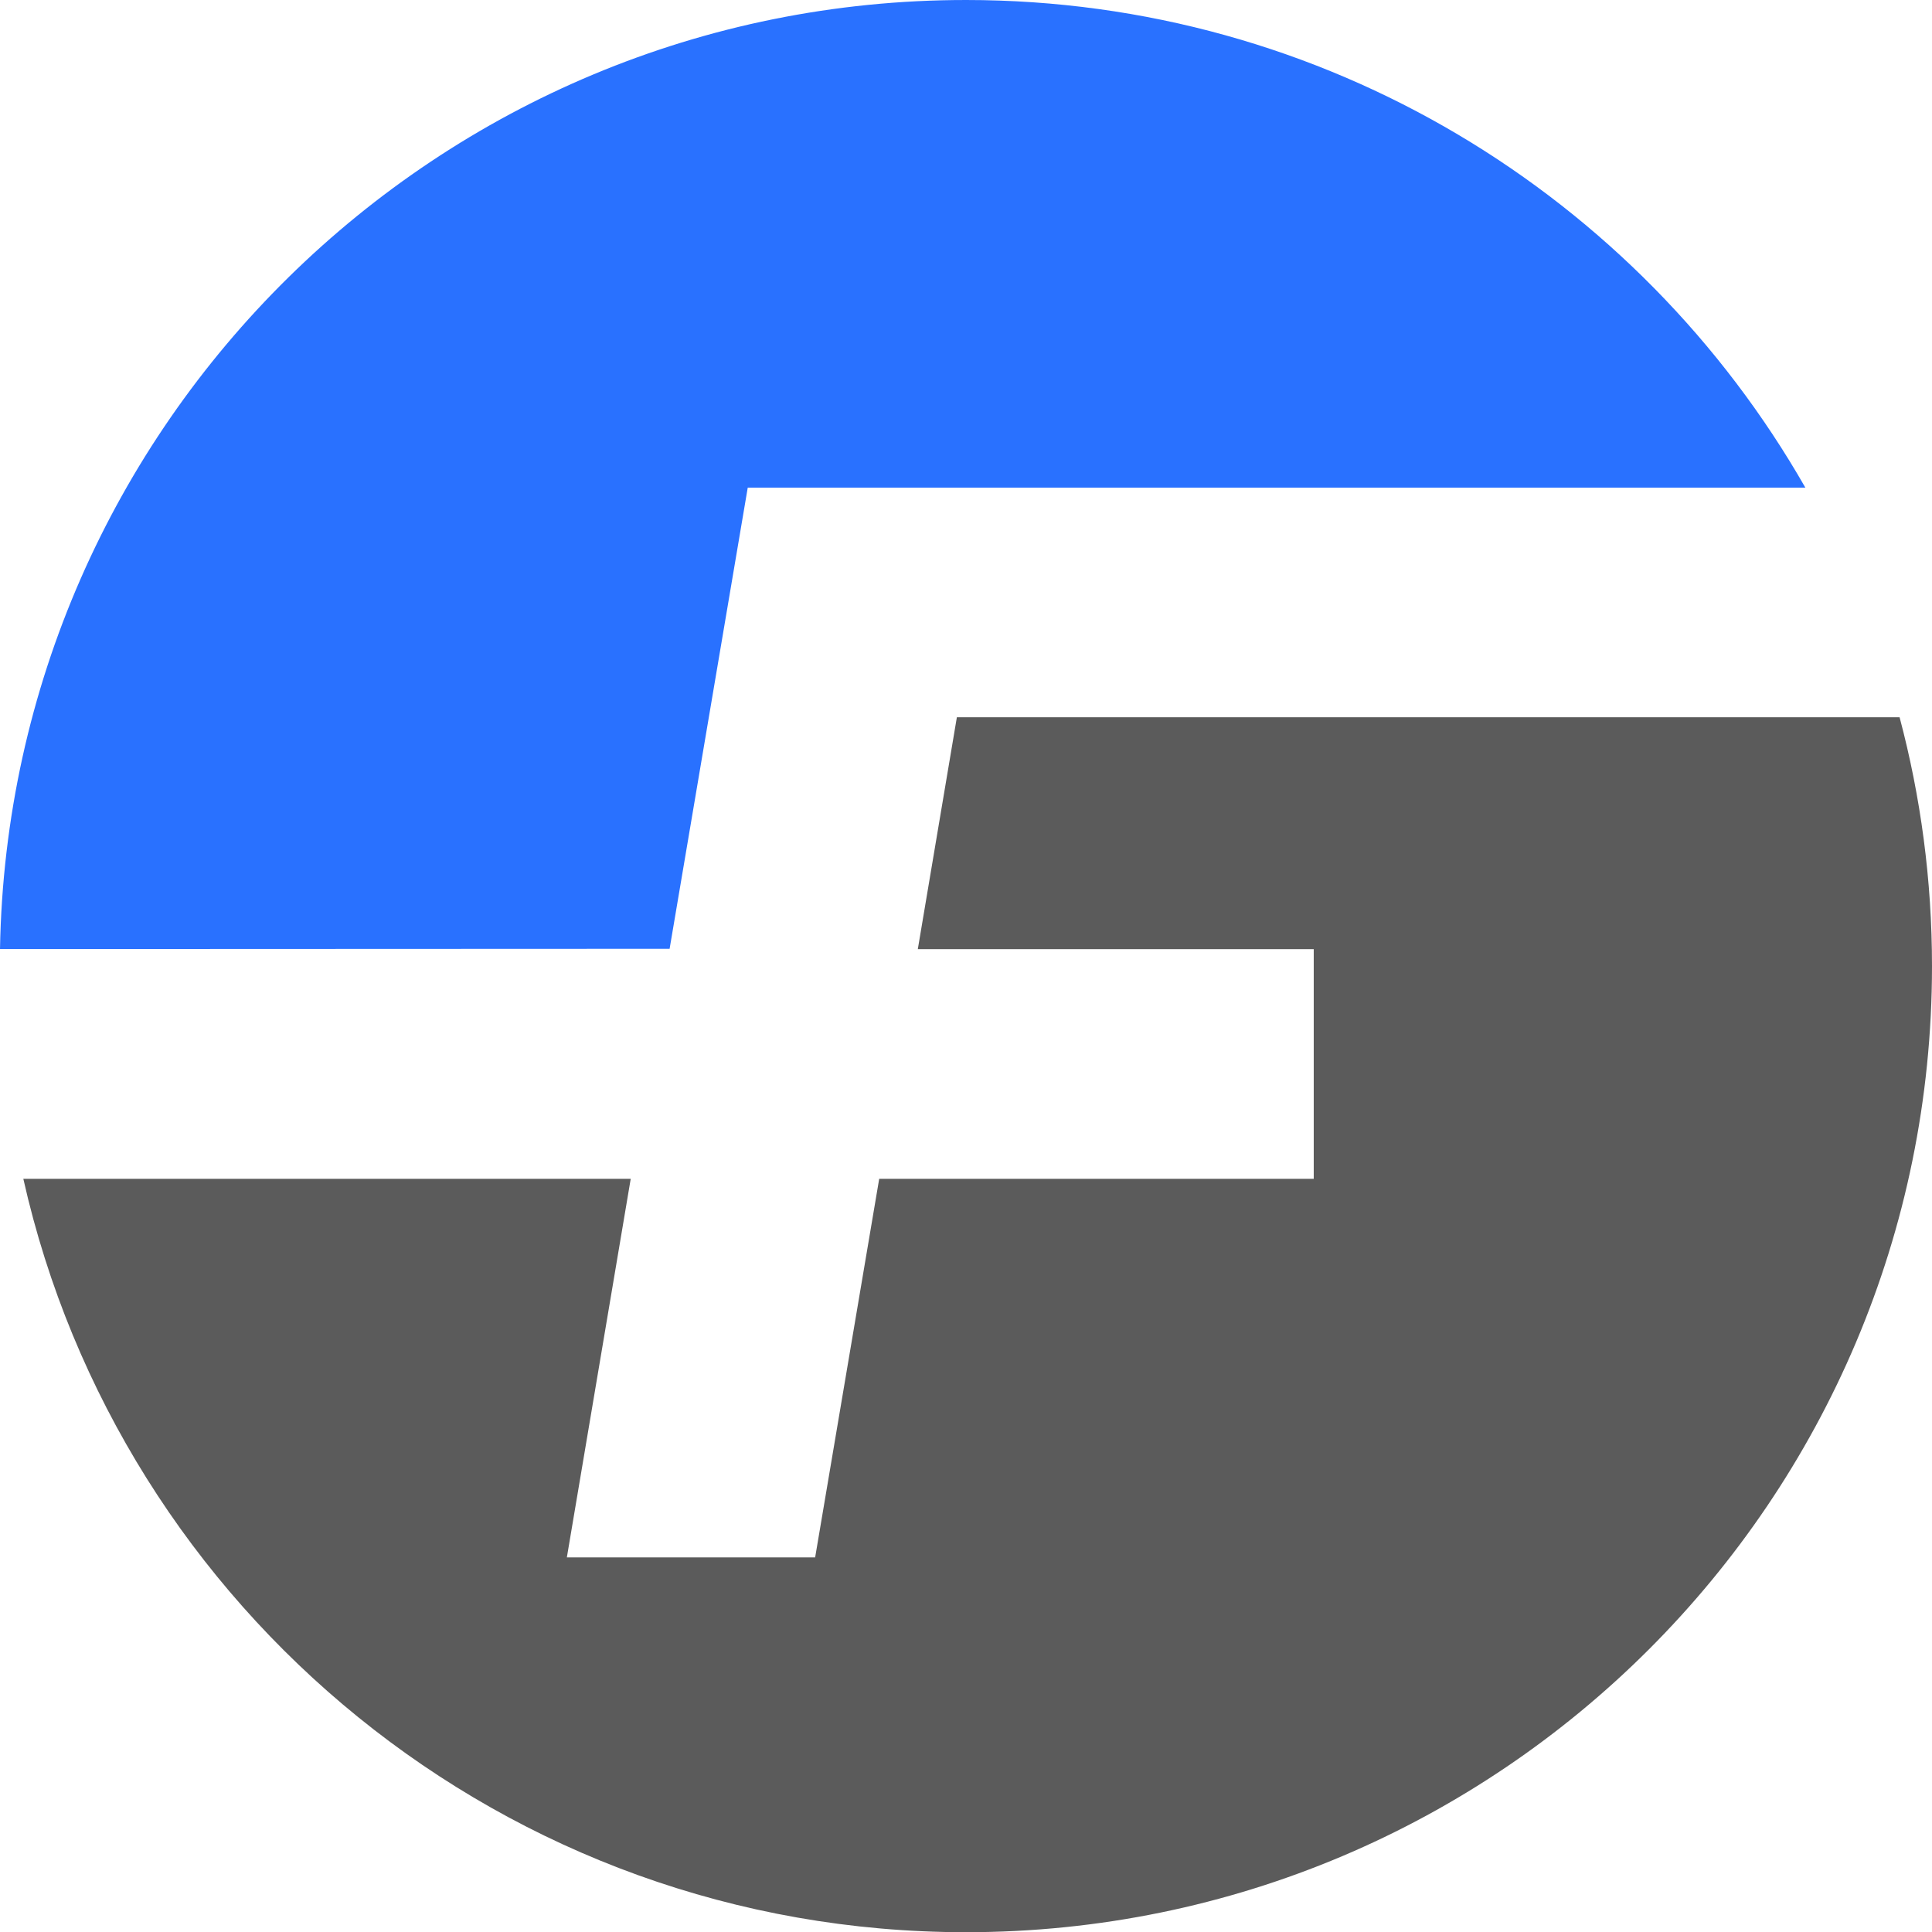 <?xml version="1.0" encoding="UTF-8"?>
<!DOCTYPE svg PUBLIC "-//W3C//DTD SVG 1.1//EN" "http://www.w3.org/Graphics/SVG/1.1/DTD/svg11.dtd">
<!-- Creator: CorelDRAW 2019 (64-Bit Оценочная версия) -->
<svg xmlns="http://www.w3.org/2000/svg" xml:space="preserve" version="1.1" style="shape-rendering:geometricPrecision; text-rendering:geometricPrecision; image-rendering:optimizeQuality; fill-rule:evenodd; clip-rule:evenodd"
viewBox="0 0 915.09 915.2"
 xmlns:xlink="http://www.w3.org/1999/xlink">
 <defs>
  <style type="text/css">
   <![CDATA[
    .fil0 {fill:#5B5B5B}
    .fil1 {fill:#2971FF}
   ]]>
  </style>
 </defs>
 <g id="Слой_x0020_1">
  <path class="fil0" d="M899.74 339.73c10,37.61 15.35,77.11 15.35,117.87 0,252.73 -204.87,457.59 -457.6,457.59 -218.1,0 -400.55,-152.59 -446.44,-356.85l287.69 0 -30.25 179.33 117.6 0 30.34 -179.33 205.82 0 0 -108.77 -187.53 0 18.5 -109.85 446.51 0z"/>
  <path class="fil1" d="M457.49 0c170.27,0 318.8,93 397.61,230.96l-500.93 0 -37.01 218.43 -317.16 0.13c4.32,-248.99 207.47,-449.52 457.49,-449.52z"/>
 </g>
</svg>
